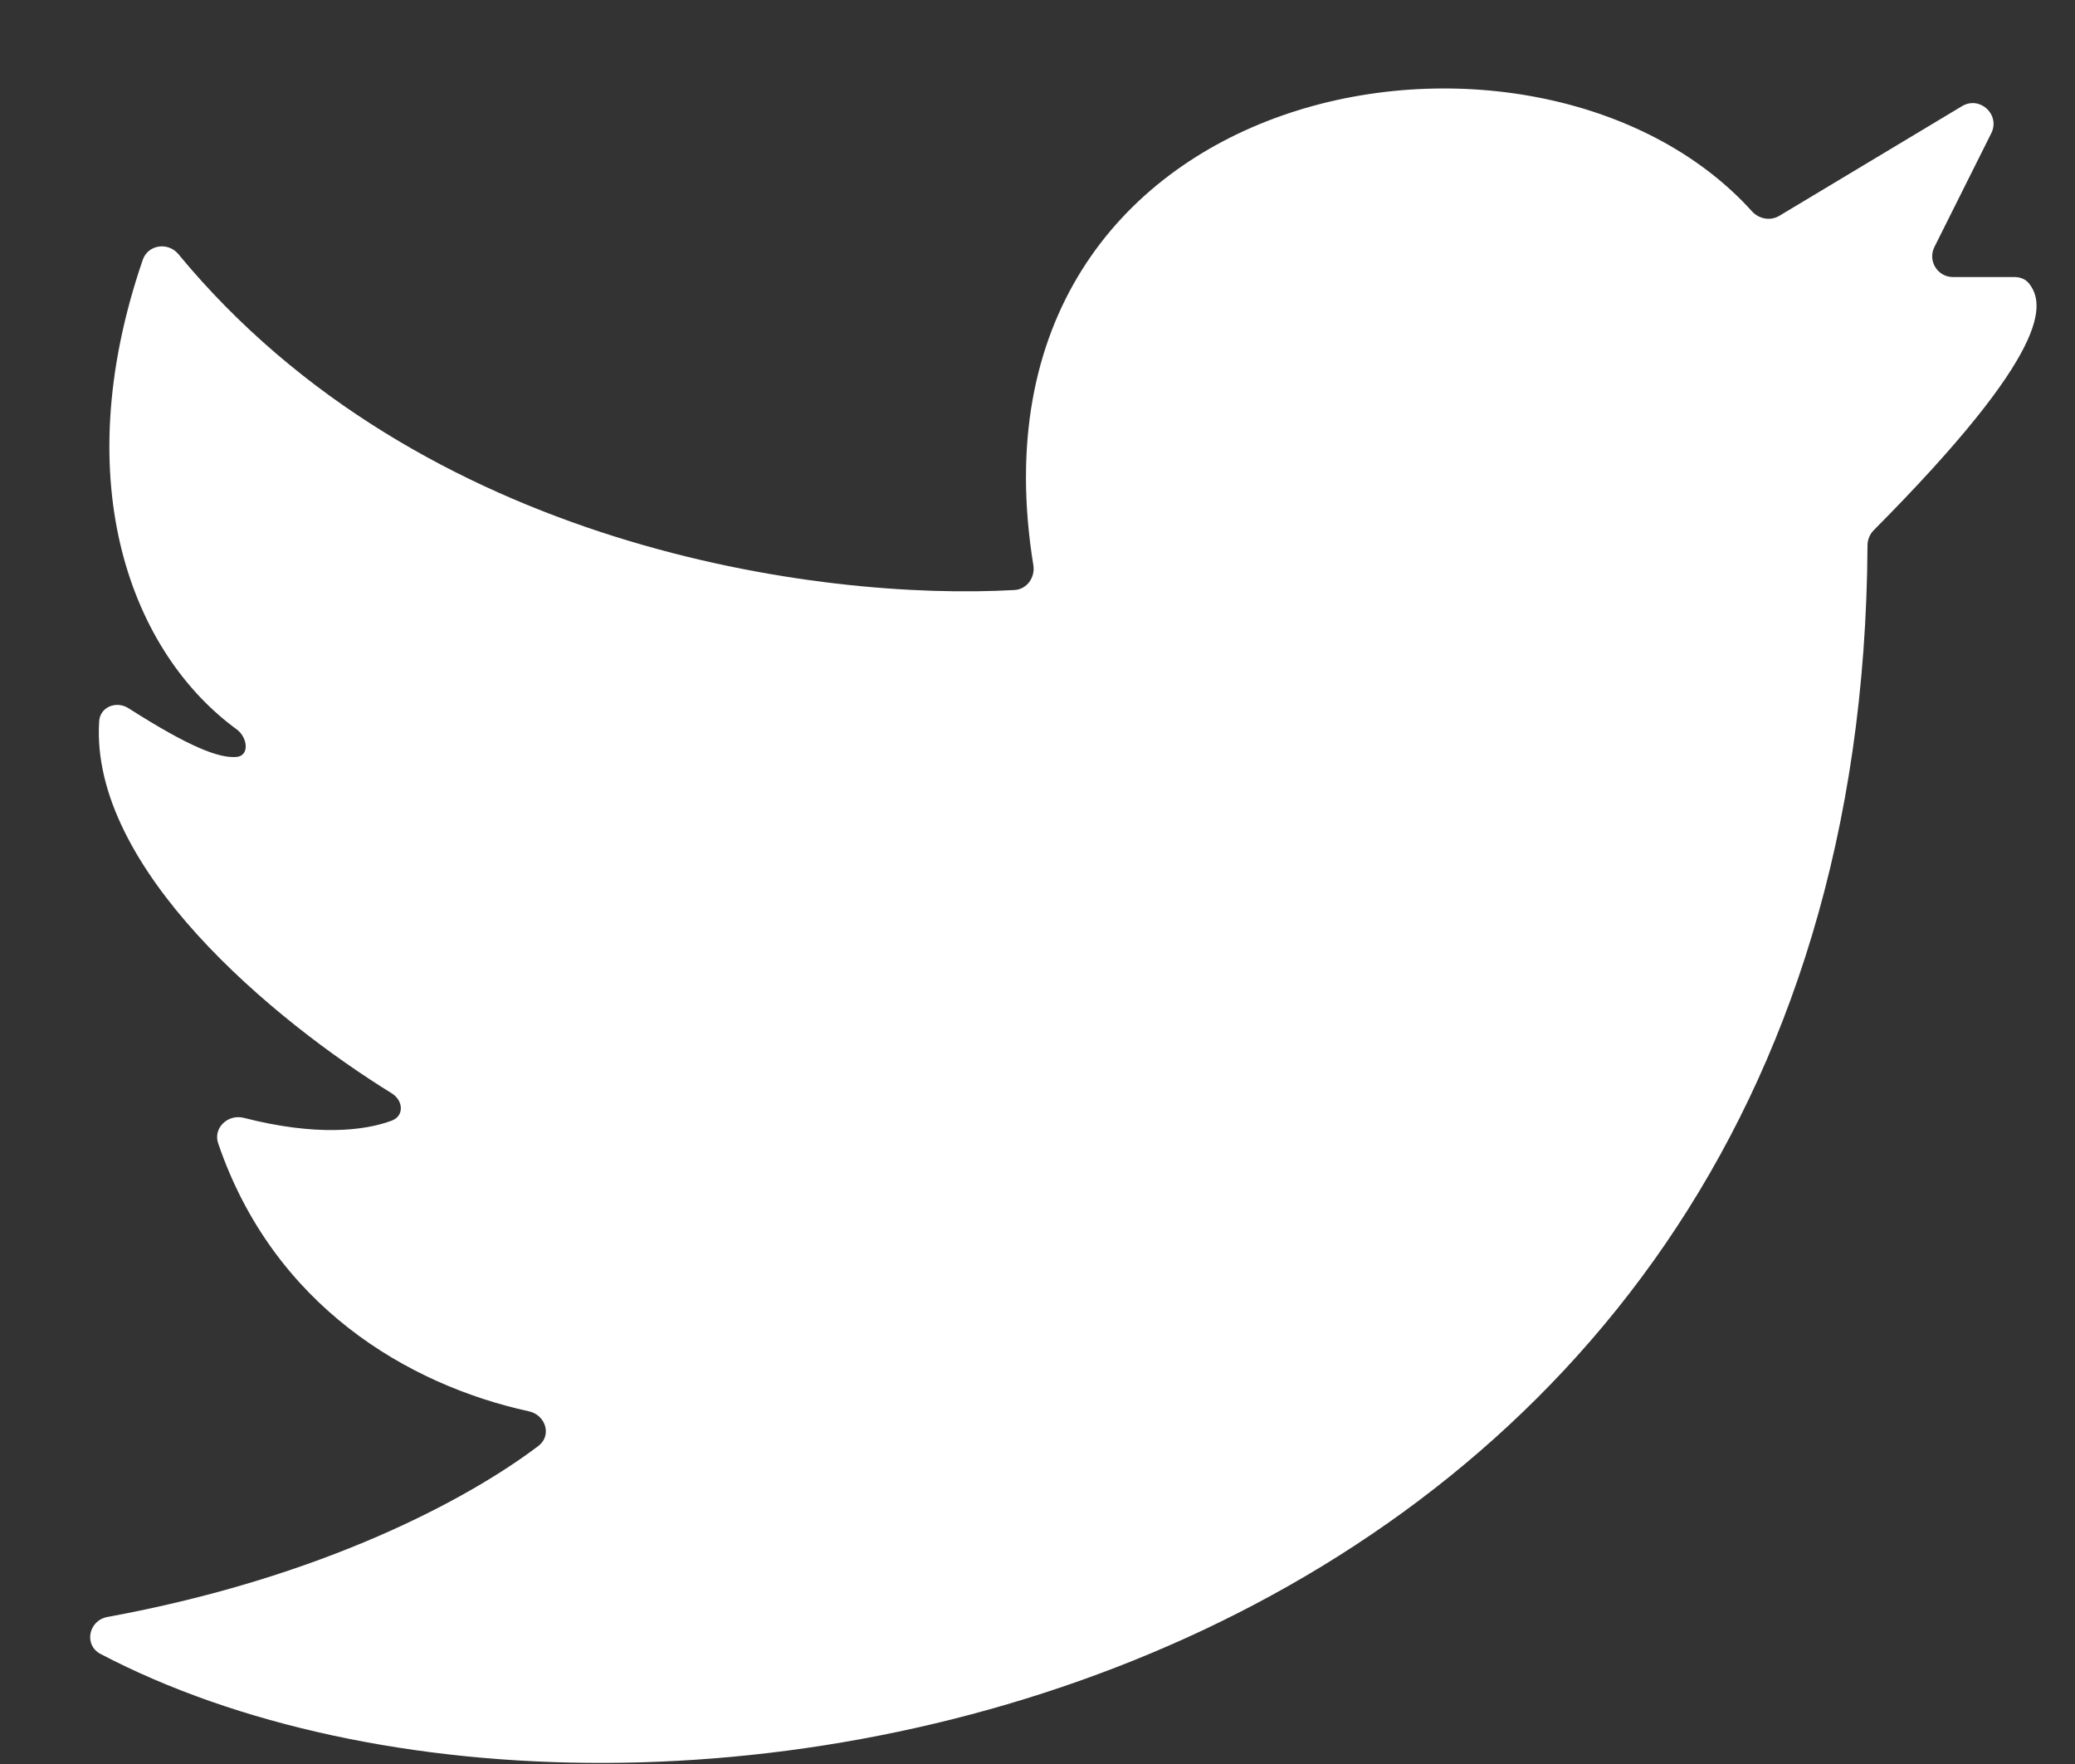 <svg width="20" height="17" viewBox="0 0 20 17" fill="none" xmlns="http://www.w3.org/2000/svg">
<rect x="0" y="0" width="20" height="17" fill="#333333" stroke="none"/>
<path d="M18 5.255C17.94 16.337 6.225 18.691 0.97 15.94C0.805 15.854 0.853 15.616 1.036 15.583C3.114 15.202 4.515 14.445 5.189 13.935C5.322 13.834 5.26 13.636 5.097 13.601C3.933 13.346 2.637 12.585 2.103 11.019C2.052 10.87 2.197 10.734 2.35 10.773C3.044 10.951 3.51 10.899 3.775 10.8C3.899 10.754 3.887 10.605 3.775 10.536C2.645 9.838 0.863 8.369 0.956 6.95C0.965 6.812 1.122 6.751 1.238 6.825C1.835 7.206 2.115 7.308 2.278 7.295C2.409 7.285 2.387 7.105 2.28 7.028C1.285 6.302 0.63 4.677 1.376 2.504C1.426 2.357 1.621 2.329 1.72 2.45C4.057 5.281 7.903 5.793 9.779 5.686C9.898 5.679 9.979 5.565 9.96 5.447C9.194 0.73 14.816 -0.257 16.887 2.037C16.954 2.111 17.064 2.131 17.15 2.08L18.911 1.023C19.083 0.92 19.282 1.105 19.193 1.284L18.645 2.38C18.578 2.513 18.675 2.67 18.824 2.67H19.417C19.47 2.67 19.523 2.689 19.556 2.731C19.709 2.924 19.785 3.373 18.06 5.11C18.022 5.148 18 5.202 18 5.255Z" fill="white" style="fill:white;fill-opacity:1;"/>
</svg>
